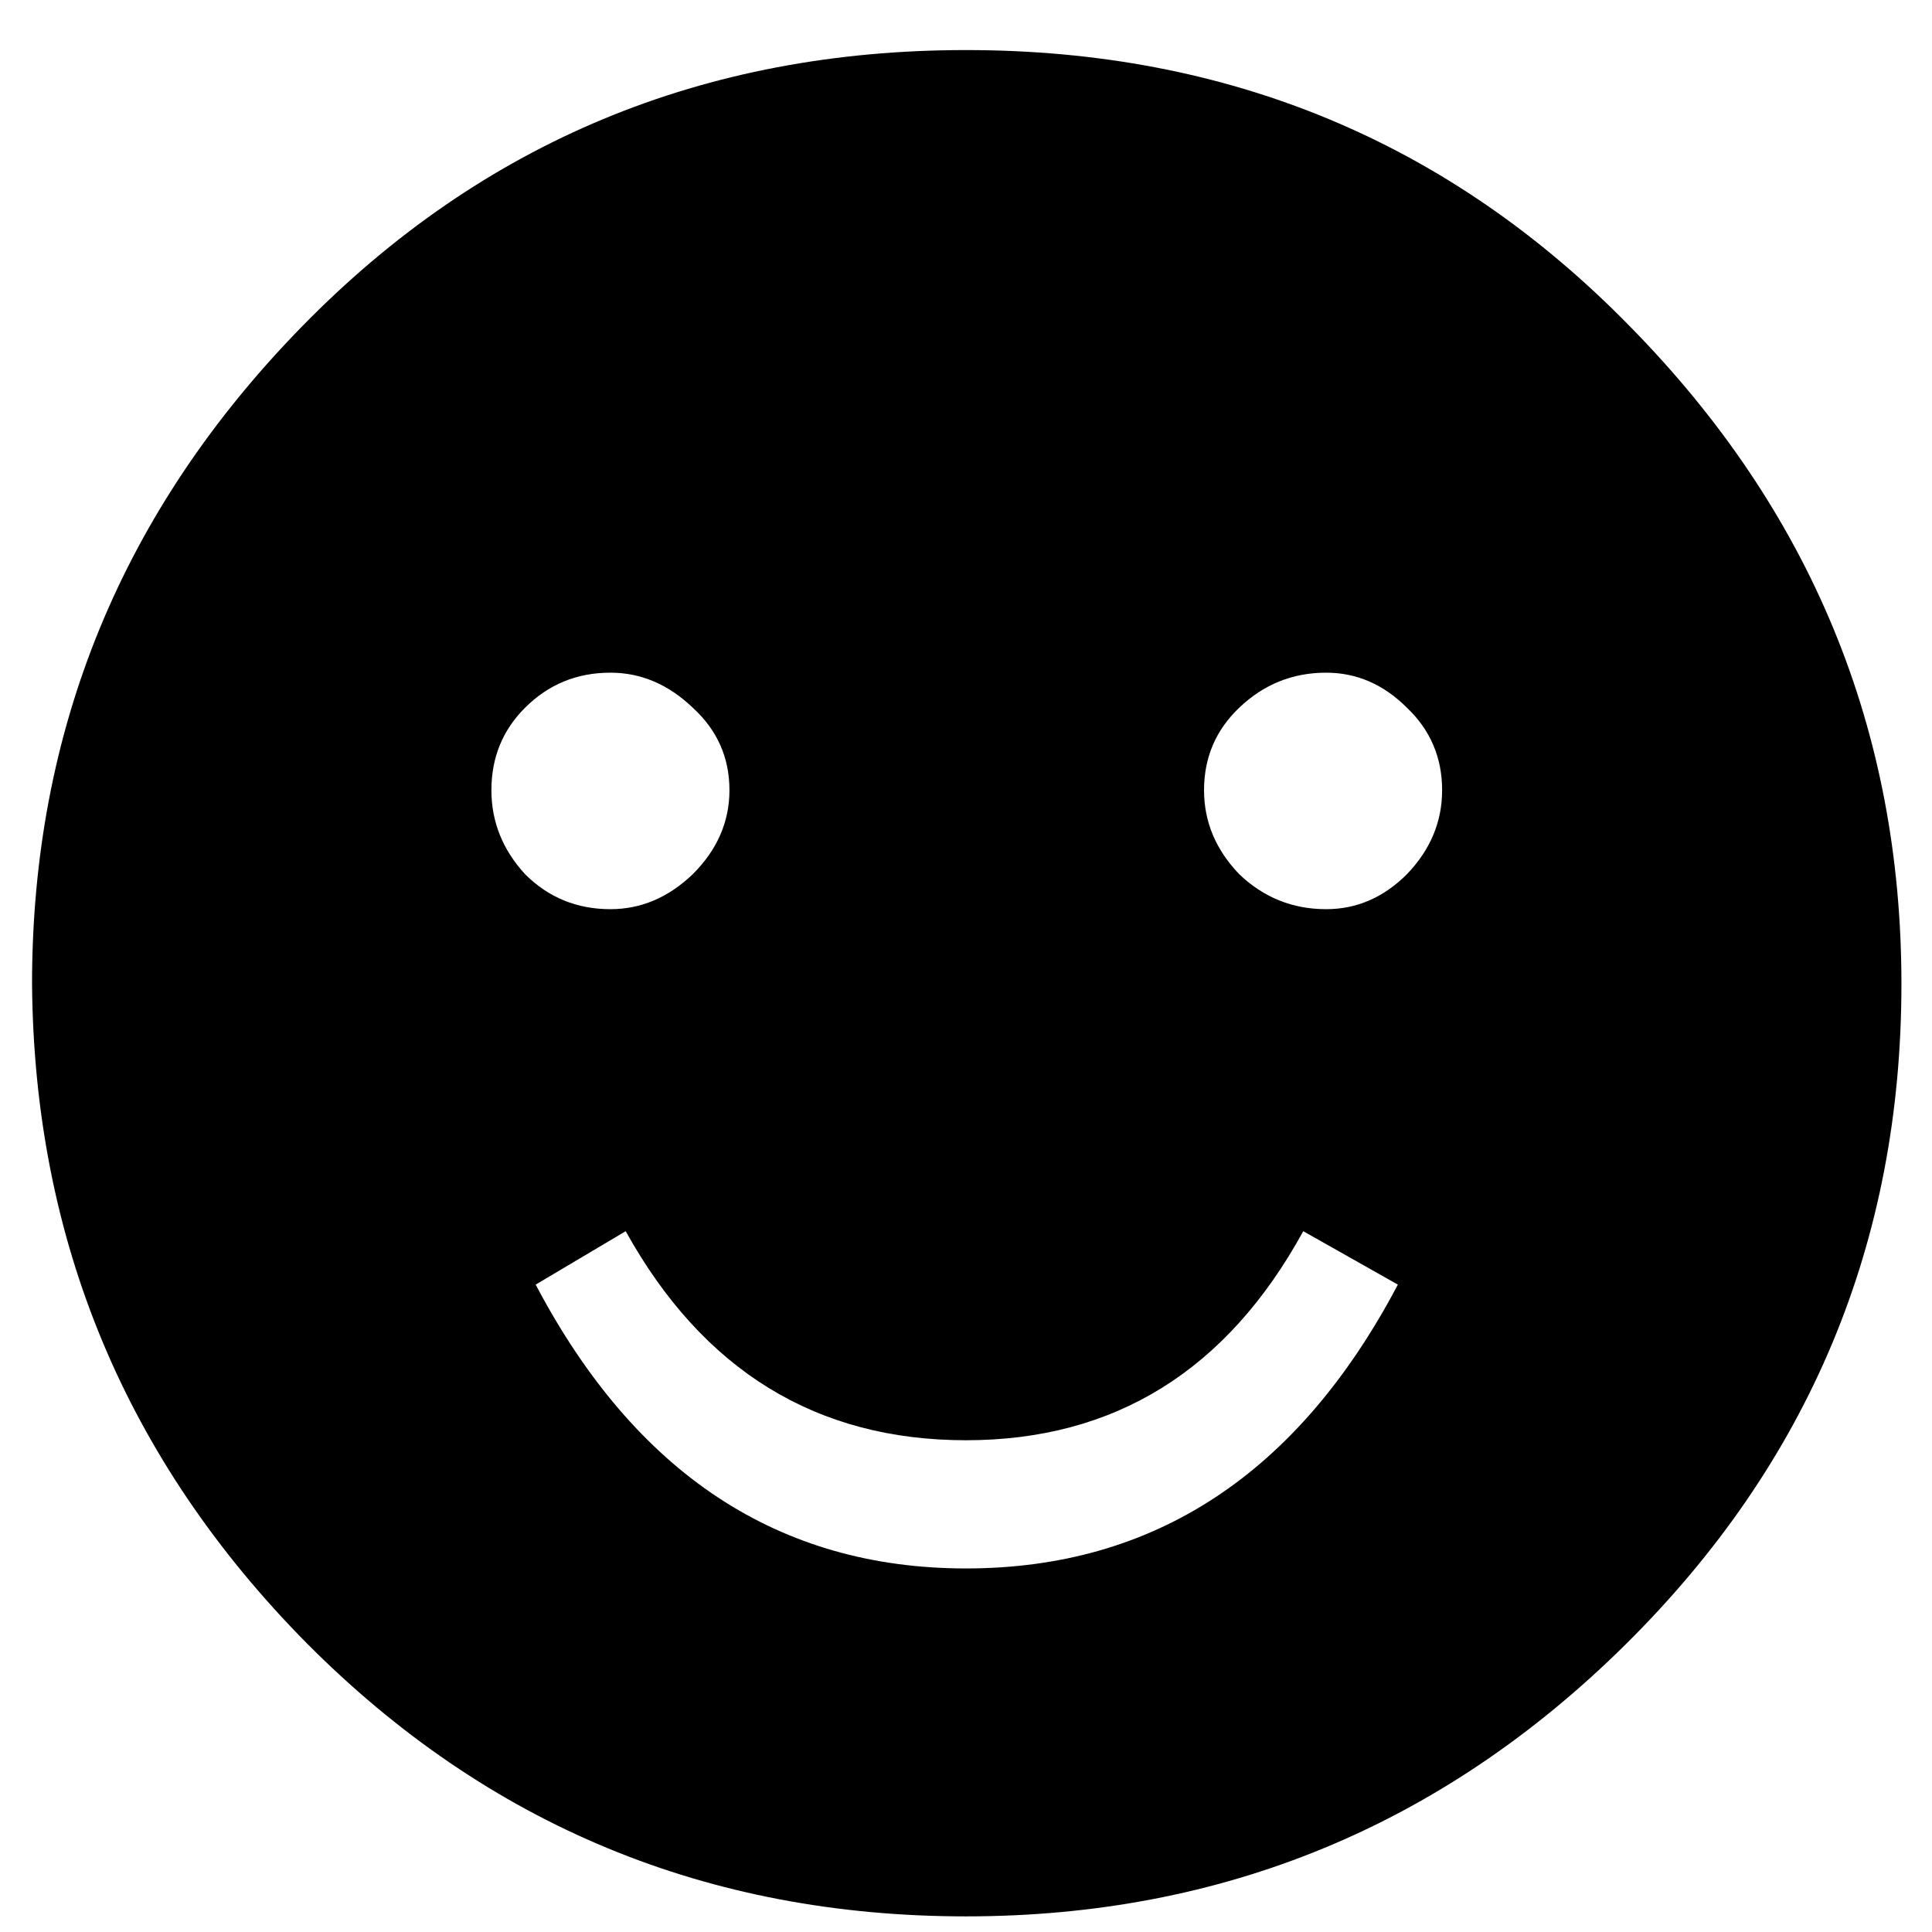 <svg width="34" height="34" viewBox="0 0 34 34" fill="none" xmlns="http://www.w3.org/2000/svg">
<path d="M33.462 17.316C33.462 21.864 31.842 25.74 28.602 28.945C25.379 32.132 21.512 33.725 17 33.725C12.453 33.725 8.585 32.123 5.398 28.918C2.212 25.695 0.6 21.828 0.564 17.316C0.564 12.841 2.149 8.982 5.318 5.742C8.487 2.501 12.381 0.881 17 0.881C21.619 0.881 25.513 2.501 28.682 5.742C31.869 8.982 33.462 12.841 33.462 17.316ZM12.837 13.906C12.837 13.333 12.623 12.849 12.193 12.456C11.763 12.044 11.28 11.838 10.743 11.838C10.152 11.838 9.651 12.044 9.239 12.456C8.845 12.849 8.648 13.333 8.648 13.906C8.648 14.461 8.845 14.953 9.239 15.383C9.651 15.795 10.152 16 10.743 16C11.28 16 11.763 15.795 12.193 15.383C12.623 14.953 12.837 14.461 12.837 13.906ZM25.379 13.906C25.379 13.333 25.173 12.849 24.761 12.456C24.349 12.044 23.875 11.838 23.338 11.838C22.747 11.838 22.237 12.044 21.807 12.456C21.395 12.849 21.189 13.333 21.189 13.906C21.189 14.461 21.395 14.953 21.807 15.383C22.237 15.795 22.747 16 23.338 16C23.875 16 24.349 15.795 24.761 15.383C25.173 14.953 25.379 14.461 25.379 13.906ZM9.427 22.607C11.181 25.937 13.706 27.602 17 27.602C20.312 27.602 22.846 25.937 24.6 22.607L22.935 21.667C21.592 24.12 19.614 25.346 17 25.346C14.368 25.346 12.372 24.12 11.011 21.667L9.427 22.607Z" fill="black"/>
</svg>
